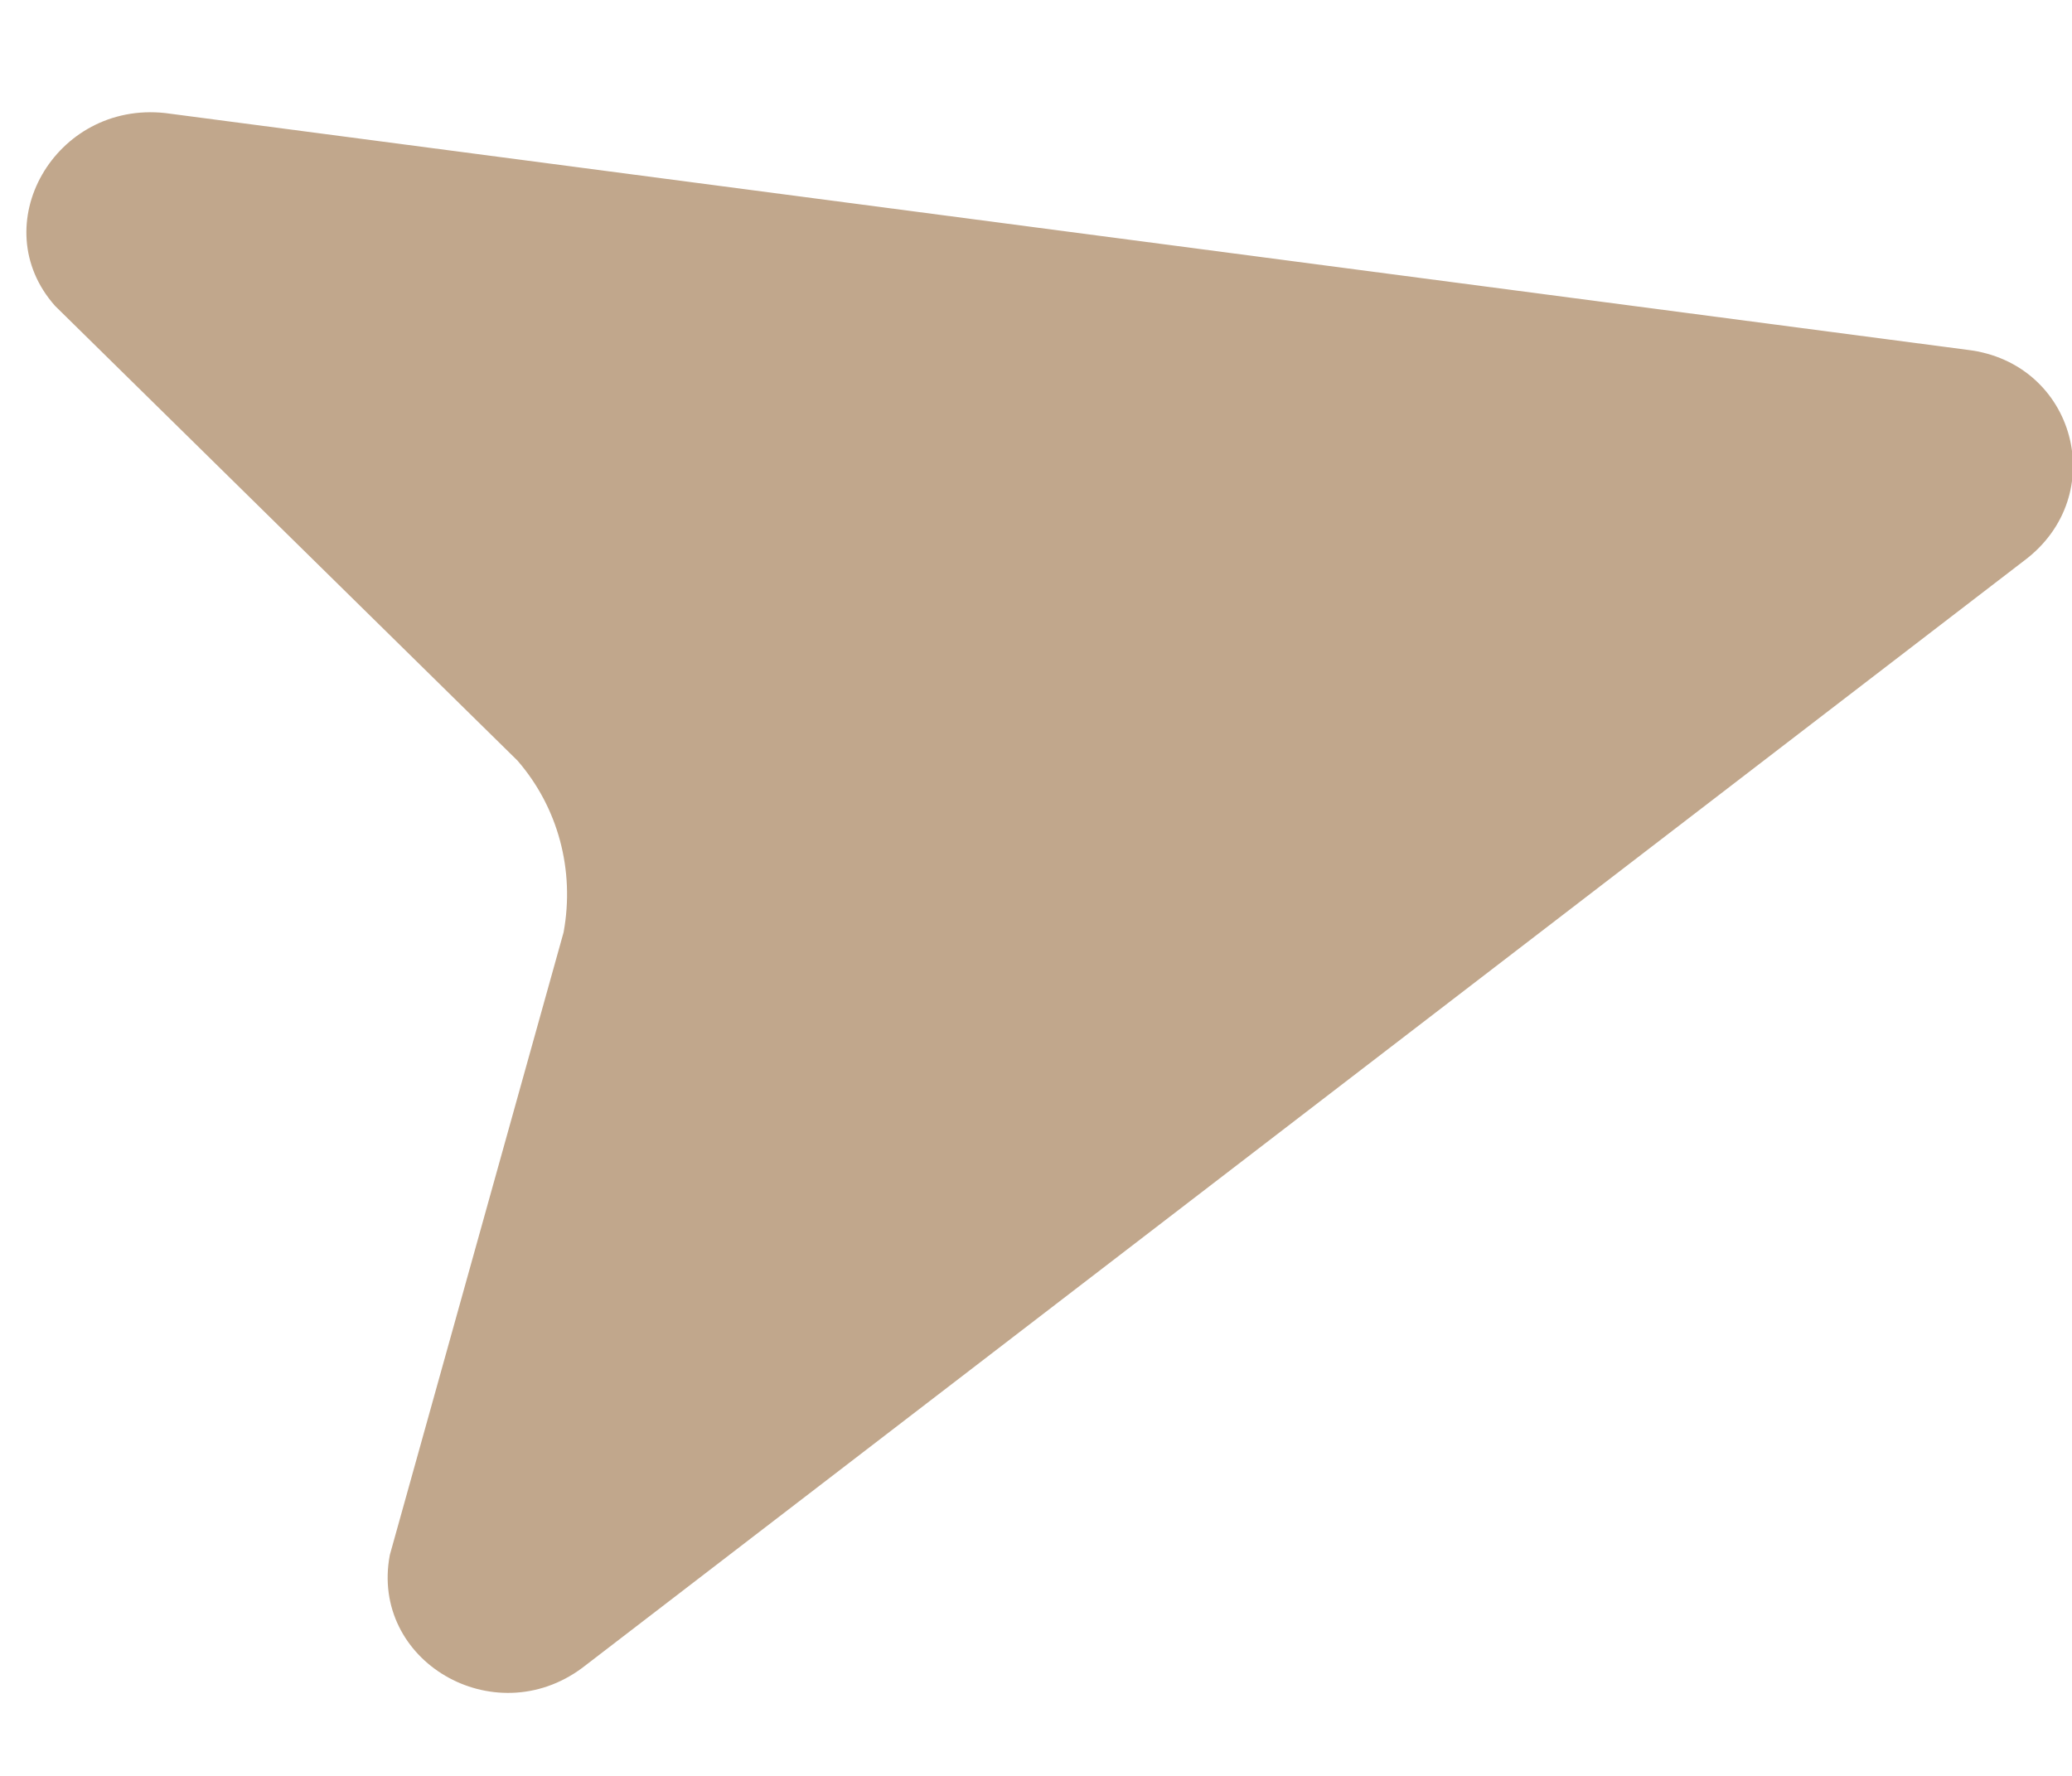 <svg width="14" height="12" viewBox="0 0 14 12" fill="none" xmlns="http://www.w3.org/2000/svg">
    <path d="M13.294 2.364L1.117 0.764C0.371 0.682 -0.11 1.524 0.372 2.067L3.496 5.139C3.771 5.455 3.885 5.881 3.808 6.3L2.634 10.507C2.498 11.224 3.336 11.713 3.933 11.271L13.676 3.789C14.265 3.349 14.024 2.451 13.294 2.364Z" fill="#C1A78C" />
</svg>